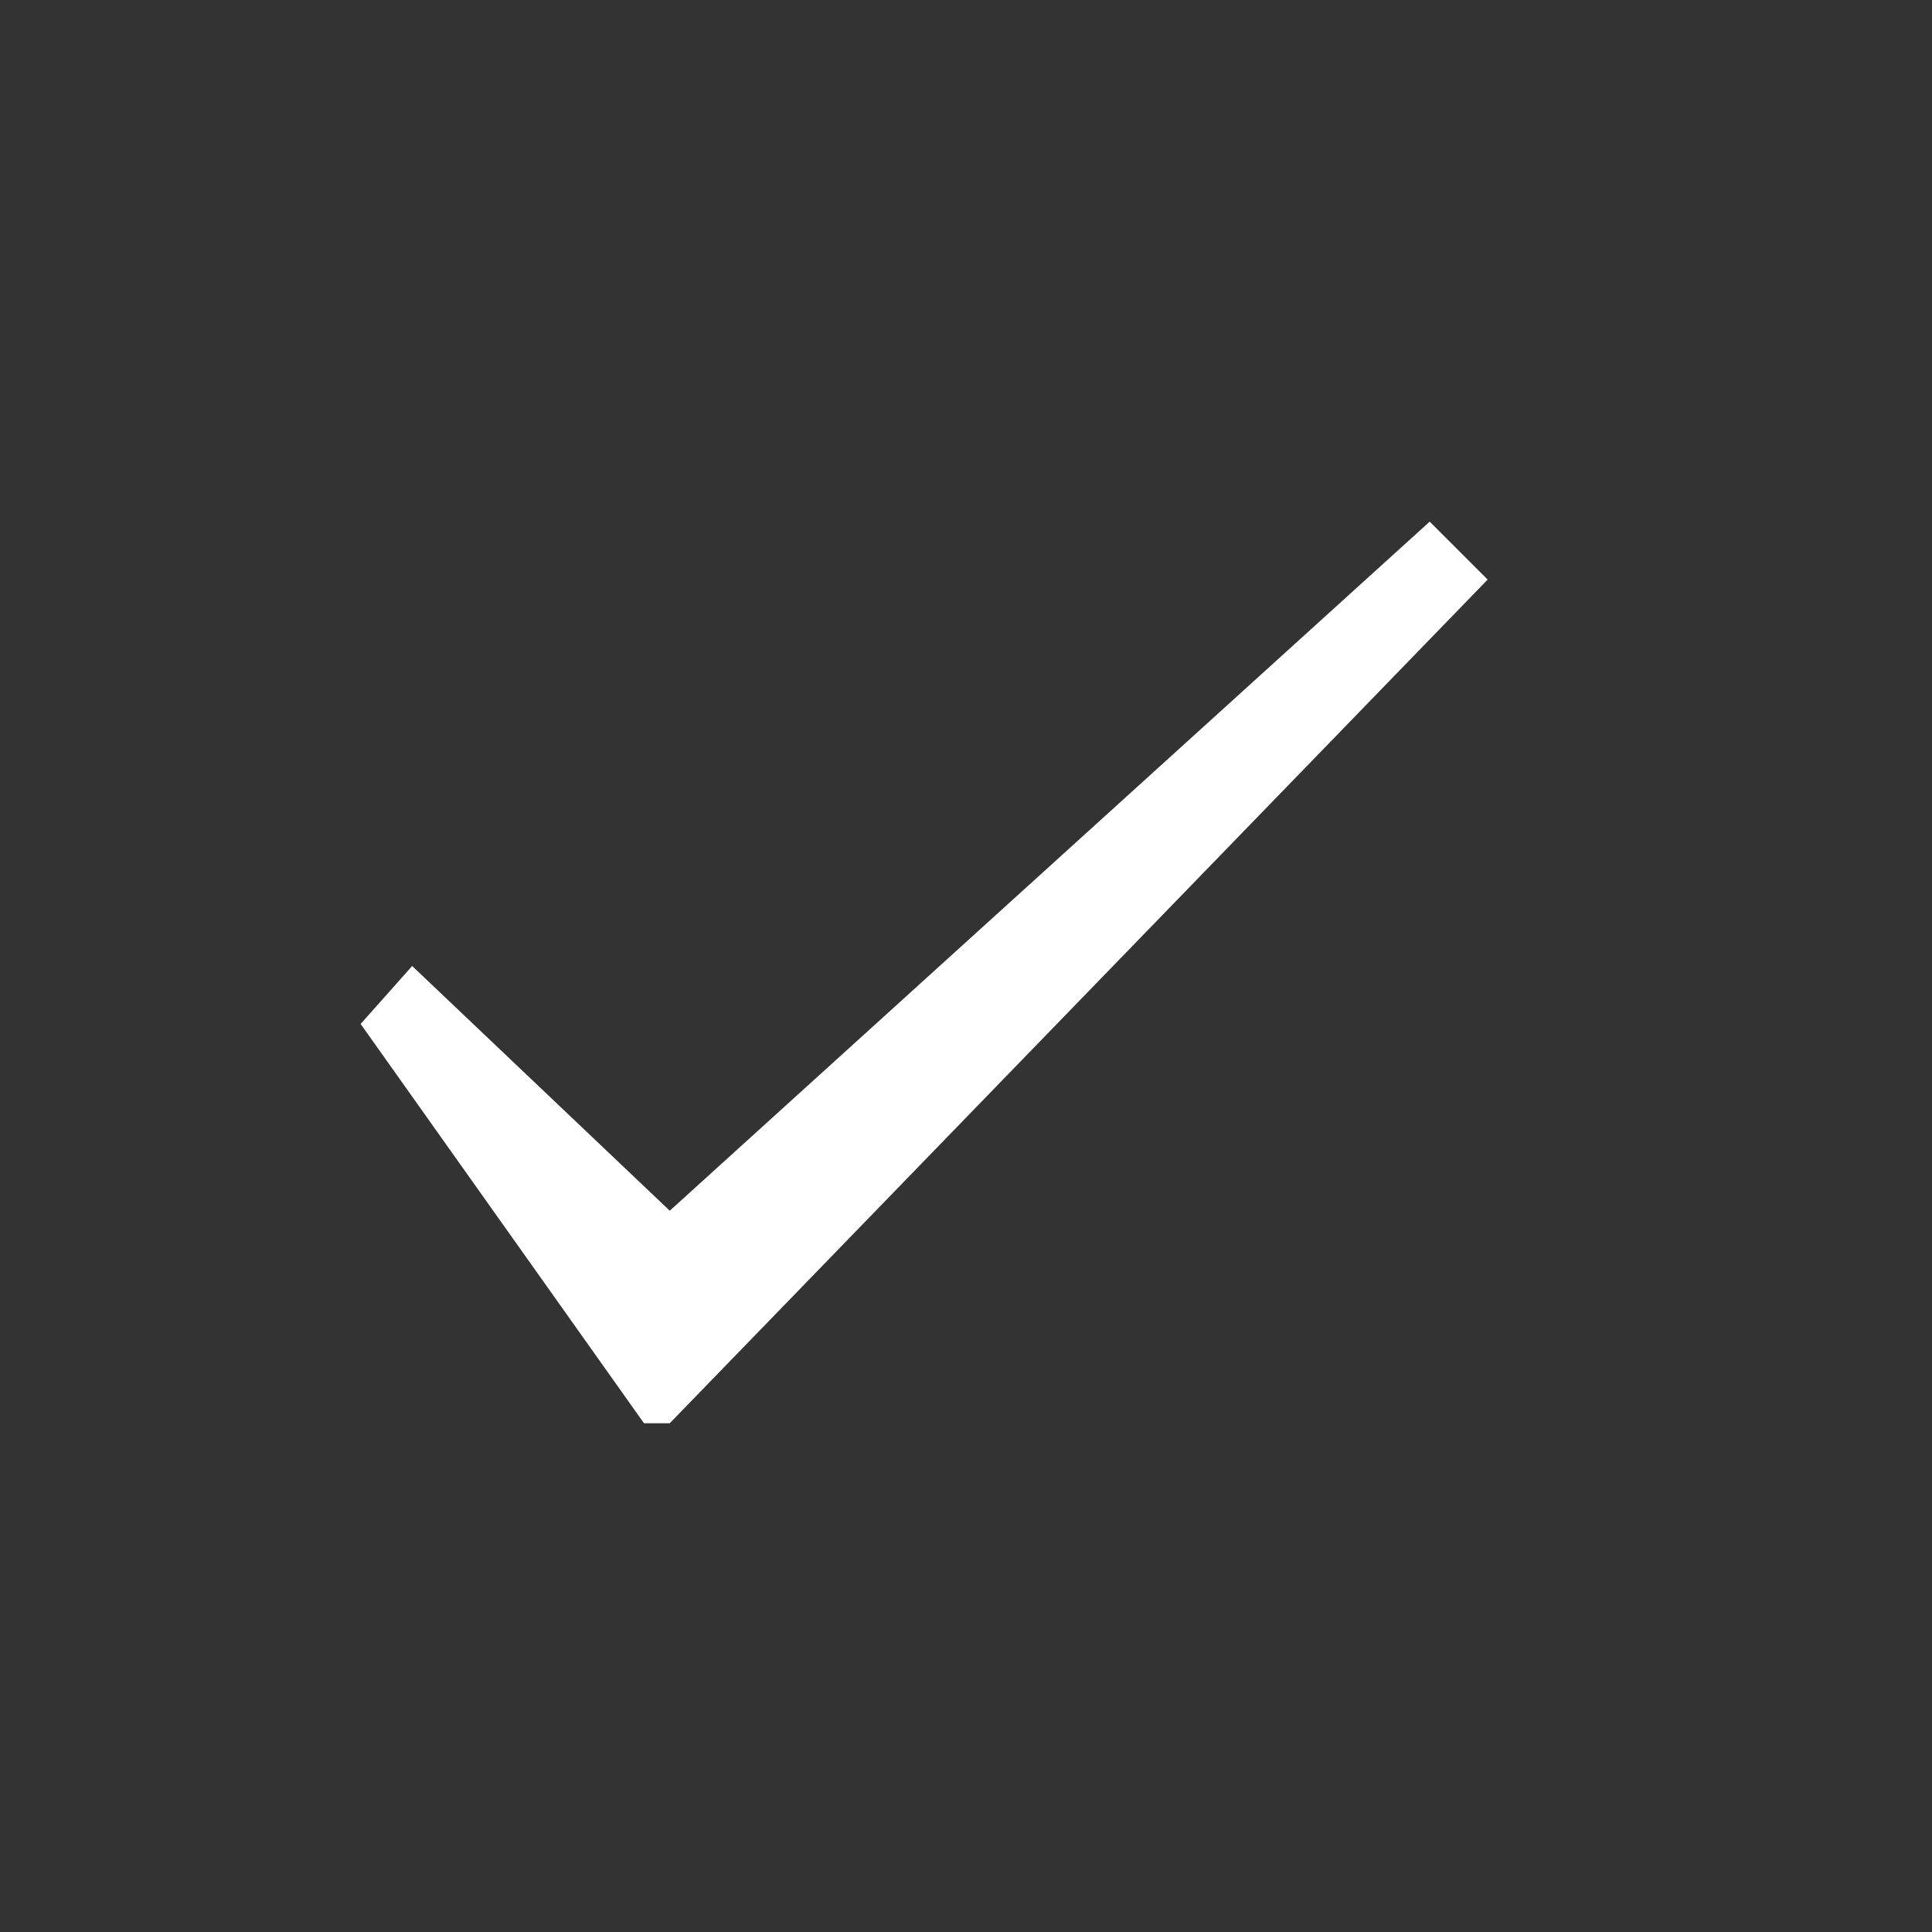 <?xml version="1.0" encoding="utf-8"?>
<!-- Generator: Adobe Illustrator 16.0.1, SVG Export Plug-In . SVG Version: 6.00 Build 0)  -->
<!DOCTYPE svg PUBLIC "-//W3C//DTD SVG 1.1//EN" "http://www.w3.org/Graphics/SVG/1.1/DTD/svg11.dtd">
<svg version="1.1" xmlns="http://www.w3.org/2000/svg" xmlns:xlink="http://www.w3.org/1999/xlink" x="0px" y="0px" width="30px"
	 height="30px" viewBox="0 0 30 30" style="enable-background:new 0 0 30 30;" xml:space="preserve">
<rect x="0" y="0" width="30" height="30" fill="#333333" stroke="none"/>
<g id="Layer_1" style="display:none;">
	<g style="display:inline;">
		<path style="fill:#FFFFFF;" d="M25.7,15l-9,9l-0.8-0.8l6.5-7.7H5.9v-1.7h16.4L15.9,6l0.8-0.8l9,9V15z"/>
	</g>
</g>
<g id="Layer_2">
	<g>
		<path style="fill:#FFFFFF;" d="M10.4,22.1H10l-4.4-6.2L6.4,15l4,3.8L22.2,8.1l0.9,0.9L10.4,22.1z"/>
	</g>
</g>
<g id="Layer_3" style="display:none;">
	<g style="display:inline;">
		<path style="fill:#FFFFFF;" d="M15.6,16.4l-6.6,6l-1-1l6.1-6.6L8,8.3l1-1l6.6,6l6.6-6.1l1,1l-6,6.6l6,6.6l-1,1L15.6,16.4z"/>
	</g>
</g>
</svg>
